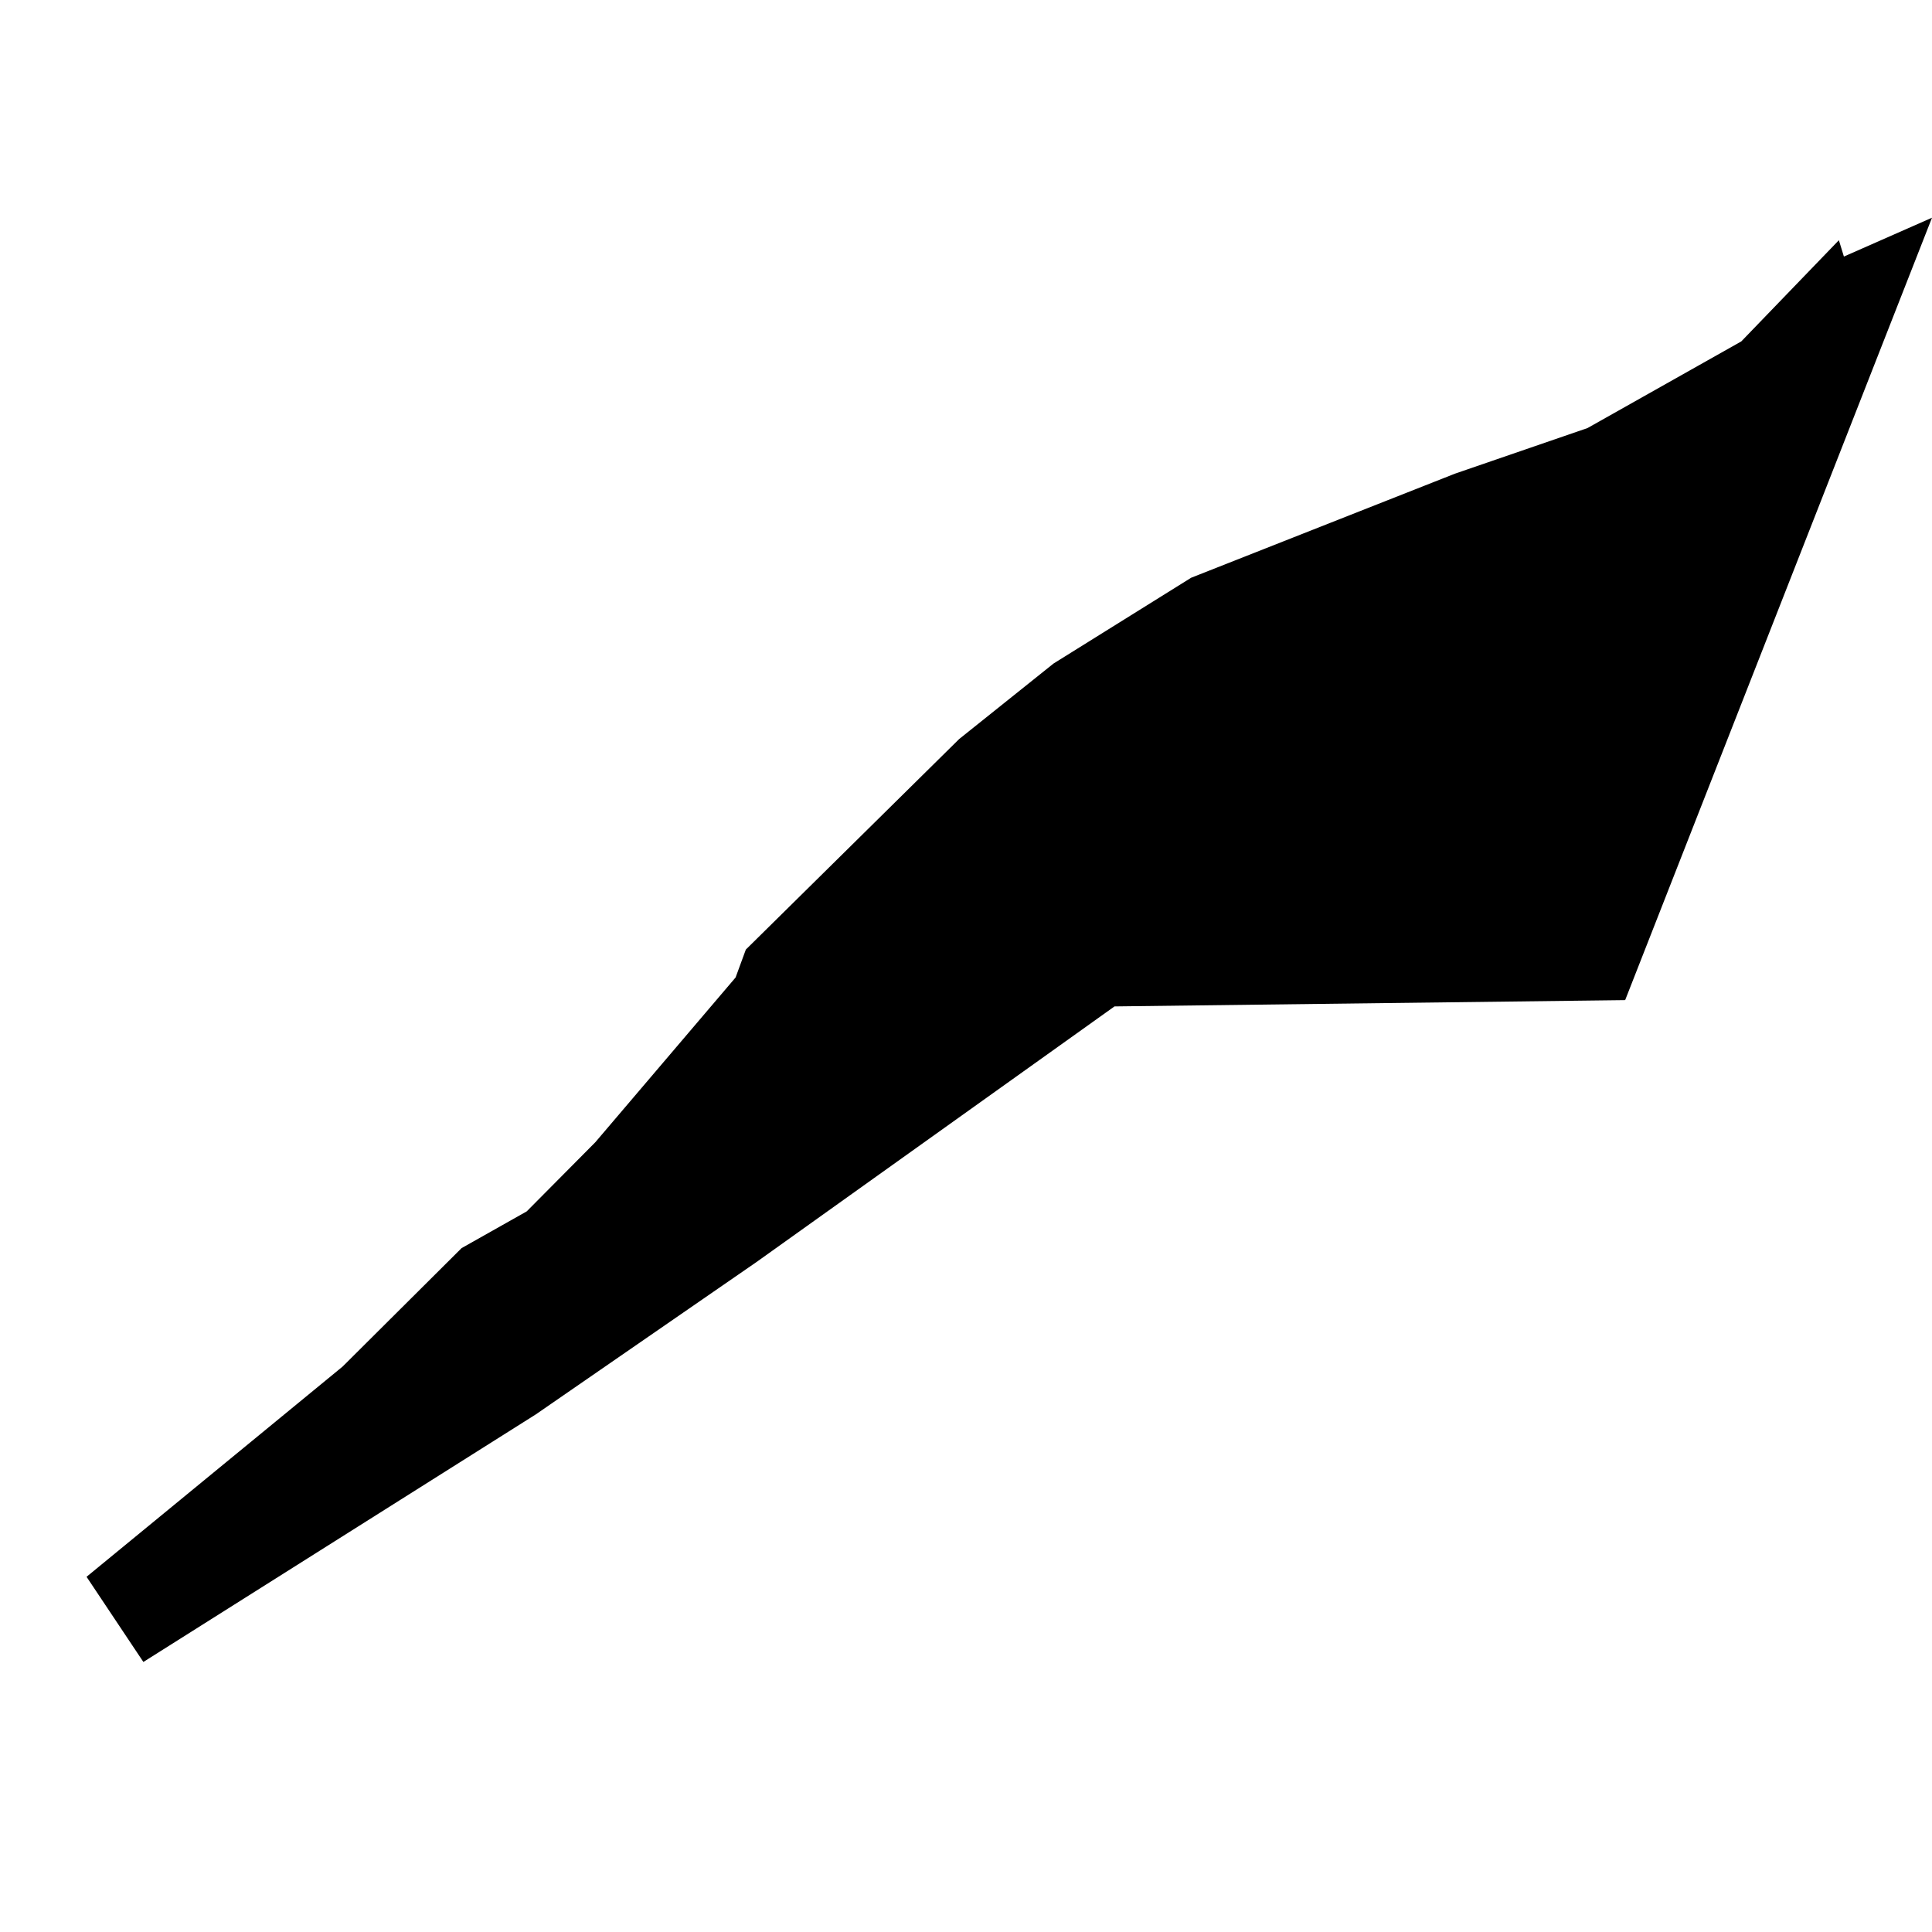 <?xml version="1.0" standalone="no"?>
<!DOCTYPE svg PUBLIC "-//W3C//DTD SVG 1.1//EN" "http://www.w3.org/Graphics/SVG/1.1/DTD/svg11.dtd">
<svg version="1.1" xmlns="http://www.w3.org/2000/svg" width="100" height="100" viewBox="0 0 100 100">
  <path d="M100,11.269L84.118,51.766L57.686,52.092L39.154,65.324L27.733,73.209L7.421,86.023L4.48,81.615L17.732,70.734L23.892,64.602L27.263,62.701L30.813,59.123L38.074,50.594L38.604,49.15L49.645,38.254L54.535,34.342L61.656,29.903L75.308,24.517L82.168,22.157L90.129,17.671L95.18,12.433L95.44,13.279Z"></path>
</svg>